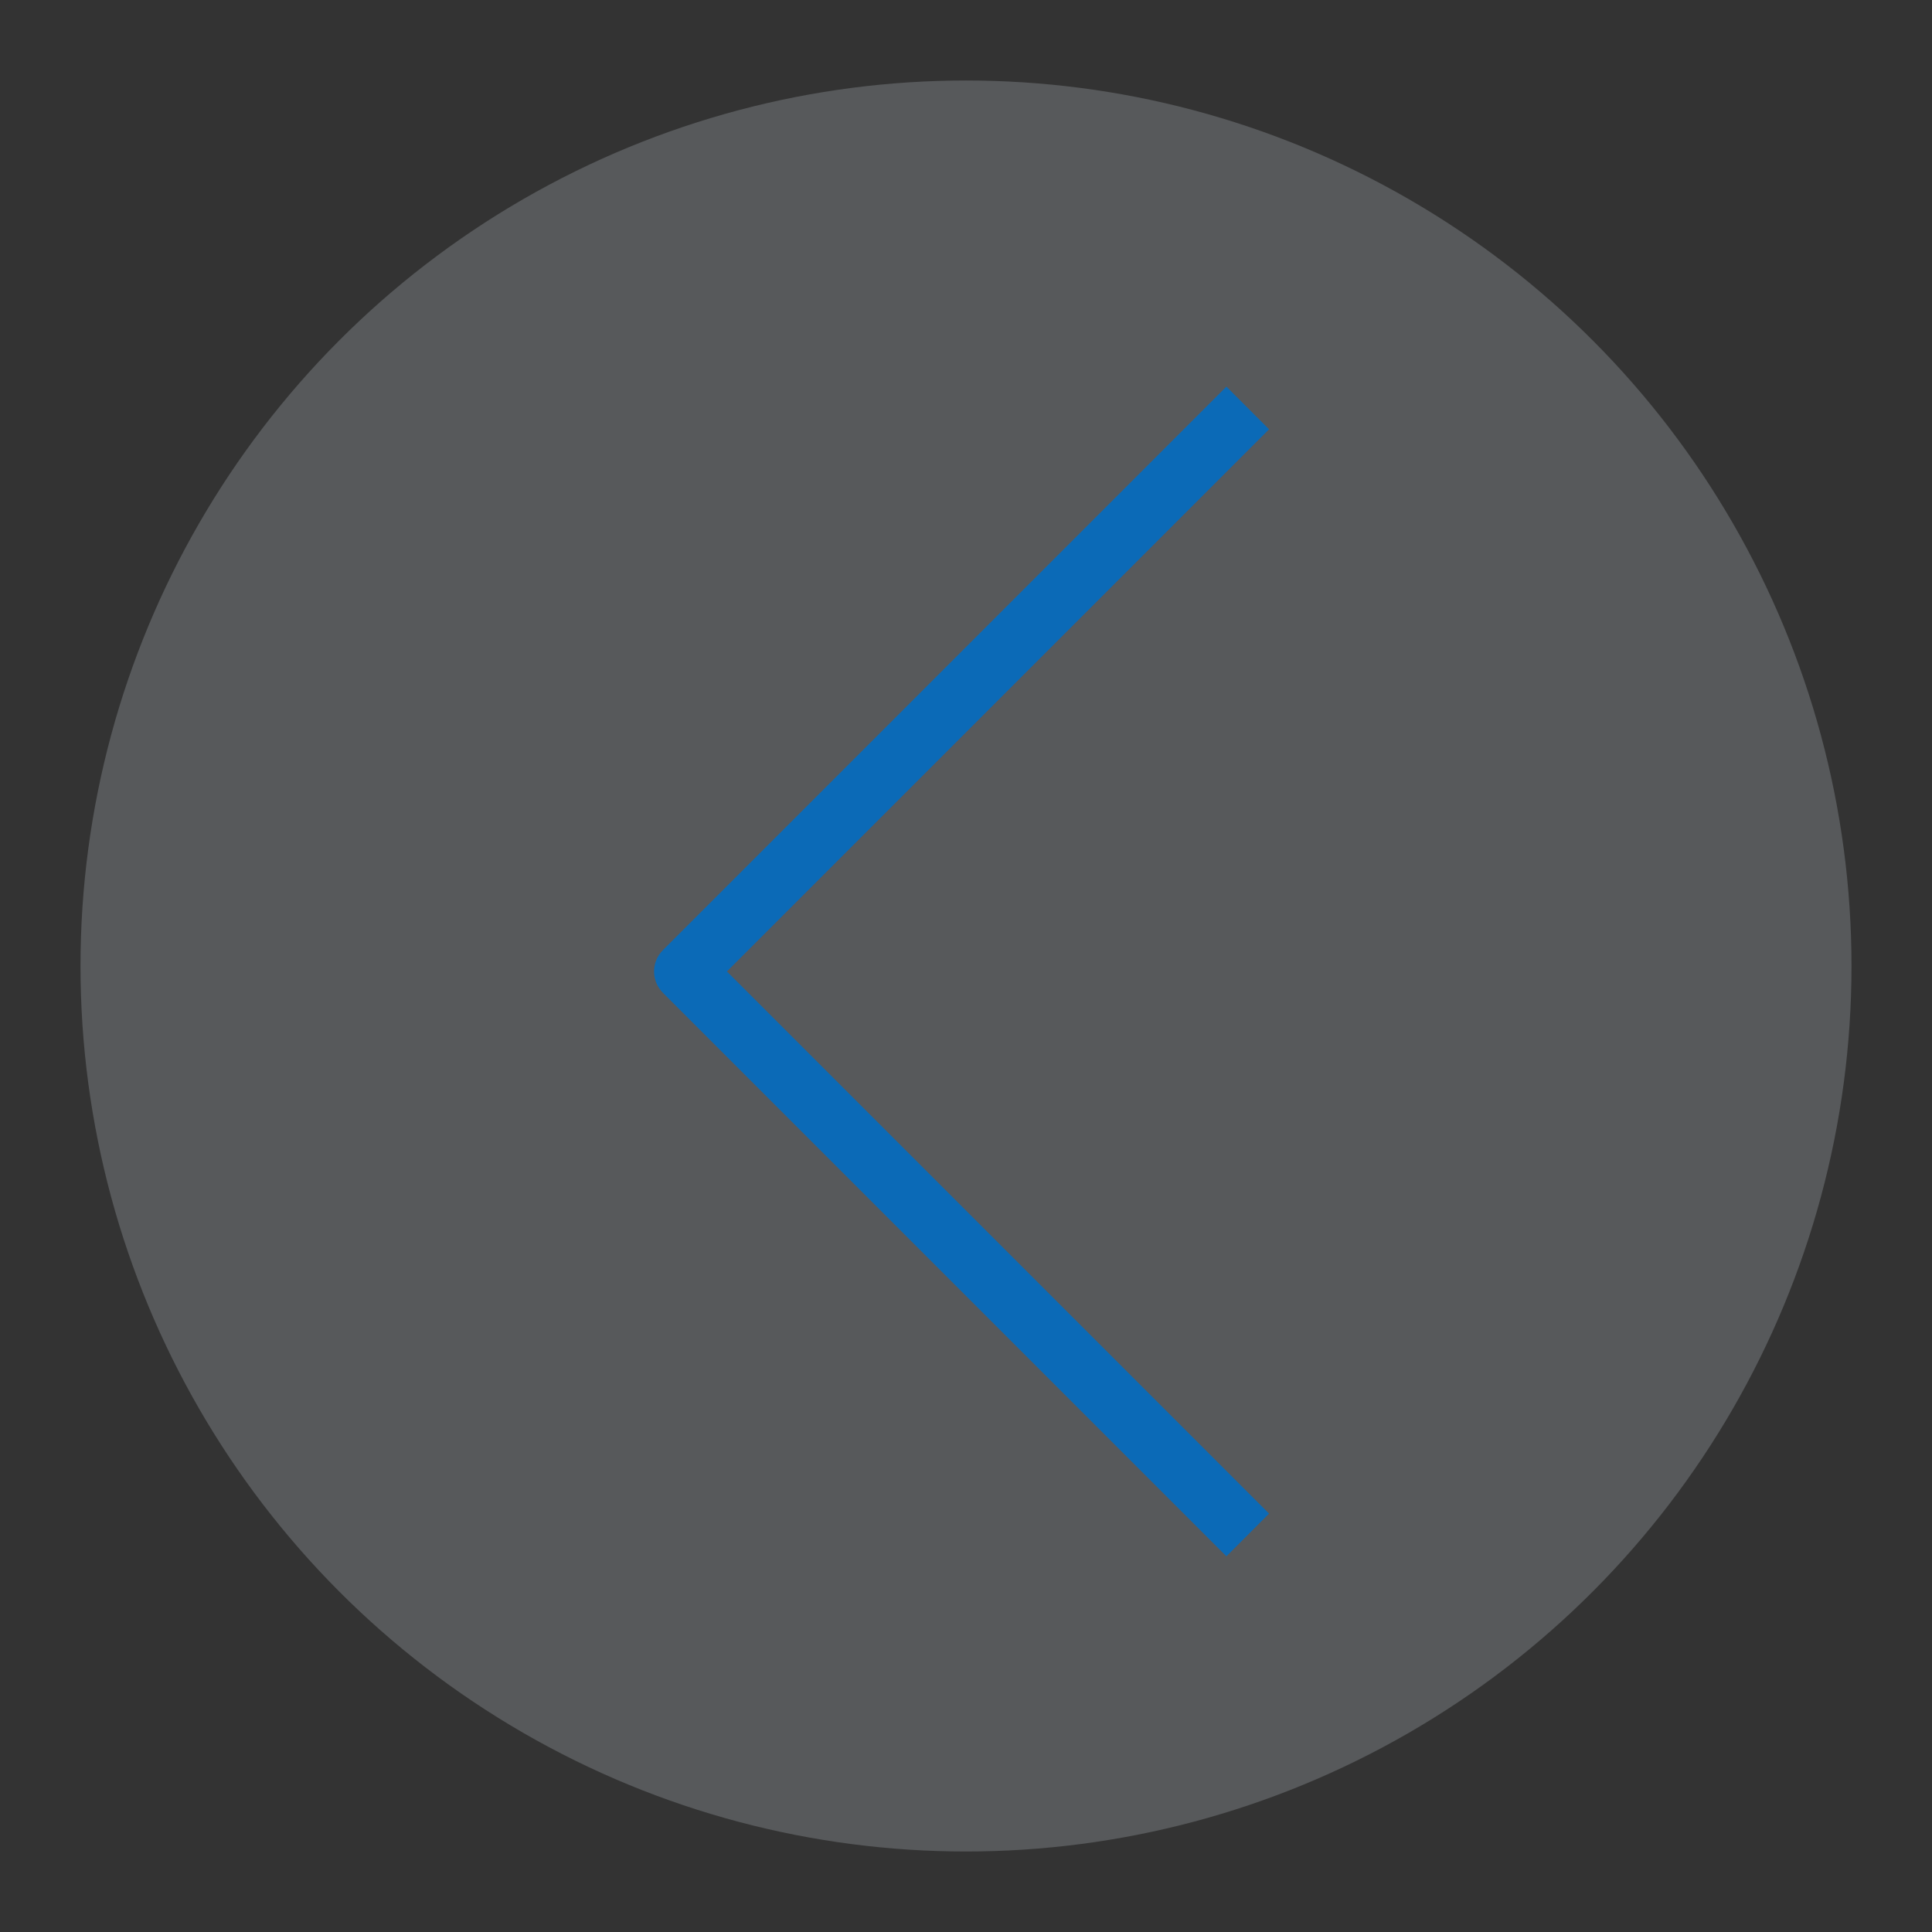 <svg width="48" height="48" viewBox="0 0 48 48" fill="none" xmlns="http://www.w3.org/2000/svg" class="svg__icon-caret-circle-left">
<rect x="0" y="0" width="48" height="48" fill="#333333" stroke="none"/>
<circle opacity="0.2" cx="24" cy="24" r="22" fill="#EAF2FB"  class="svg__fill--primary-blue-01"/>
<path d="M17 24.136L16.47 24.666C16.177 24.373 16.177 23.898 16.47 23.605L17 24.136ZM16.47 23.605L30.47 9.605L31.53 10.666L17.53 24.666L16.47 23.605ZM17.53 23.605L31.53 37.605L30.47 38.666L16.47 24.666L17.53 23.605Z" fill="#0B6AB7" class="svg__fill--primary-blue-03" />
</svg>
